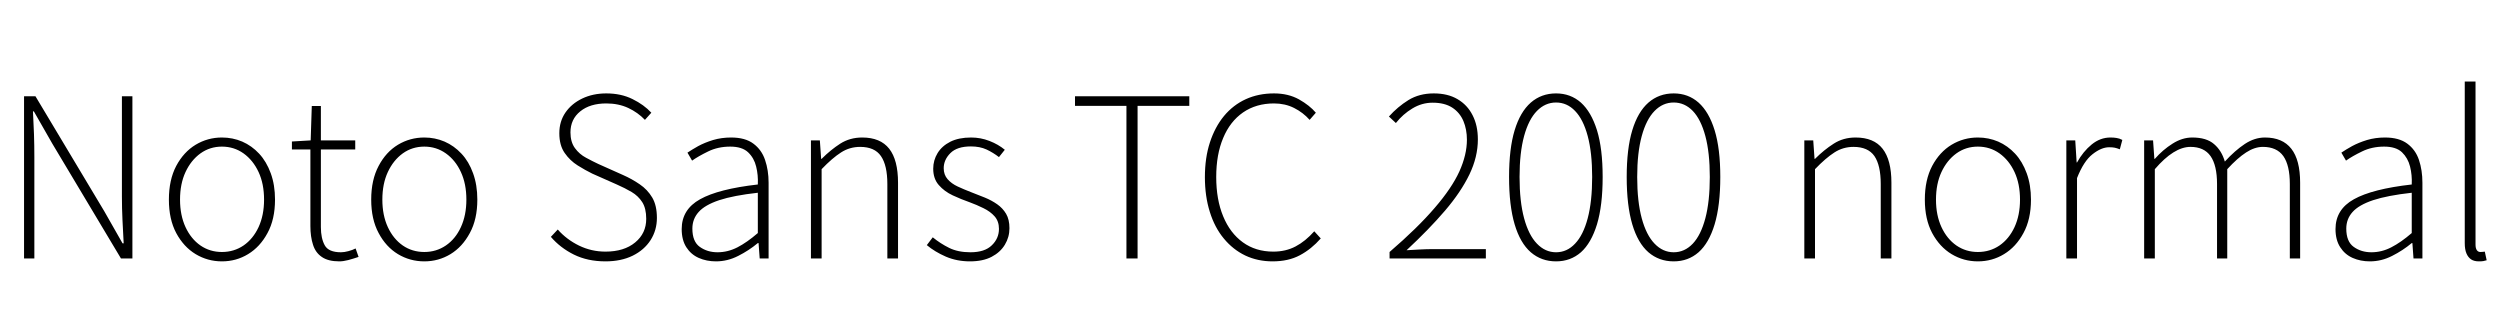 <svg xmlns="http://www.w3.org/2000/svg" xmlns:xlink="http://www.w3.org/1999/xlink" width="269.256" height="34.752"><path fill="black" d="M3.70 27.84L2.59 27.84L2.59 10.37L3.82 10.37L11.23 22.75L13.20 26.21L13.32 26.21Q13.25 24.94 13.19 23.68Q13.13 22.42 13.13 21.17L13.13 21.17L13.13 10.37L14.26 10.37L14.26 27.84L13.03 27.84L5.64 15.48L3.65 12L3.55 12Q3.62 13.25 3.66 14.45Q3.70 15.65 3.70 16.92L3.70 16.92L3.70 27.84ZM23.90 28.15L23.90 28.15Q22.37 28.15 21.07 27.37Q19.78 26.59 18.98 25.10Q18.19 23.62 18.19 21.50L18.19 21.50Q18.19 19.37 18.98 17.87Q19.78 16.37 21.07 15.59Q22.37 14.81 23.90 14.81L23.90 14.81Q25.06 14.81 26.09 15.25Q27.12 15.70 27.91 16.55Q28.70 17.40 29.16 18.66Q29.62 19.92 29.62 21.50L29.62 21.50Q29.62 23.62 28.81 25.10Q28.01 26.59 26.72 27.37Q25.44 28.15 23.90 28.15ZM23.90 27.14L23.90 27.14Q25.20 27.14 26.23 26.44Q27.26 25.73 27.85 24.46Q28.44 23.18 28.44 21.50L28.44 21.50Q28.44 19.80 27.85 18.53Q27.26 17.26 26.23 16.52Q25.20 15.79 23.90 15.79L23.90 15.79Q22.61 15.79 21.59 16.52Q20.57 17.26 19.98 18.53Q19.39 19.80 19.39 21.50L19.39 21.50Q19.39 23.18 19.98 24.46Q20.57 25.73 21.59 26.44Q22.61 27.14 23.90 27.14ZM36.55 28.15L36.55 28.15Q35.35 28.15 34.67 27.68Q33.98 27.22 33.71 26.35Q33.43 25.49 33.43 24.34L33.43 24.34L33.43 16.10L31.44 16.10L31.44 15.24L33.46 15.12L33.58 11.42L34.56 11.42L34.56 15.12L38.26 15.12L38.26 16.10L34.56 16.10L34.56 24.46Q34.56 25.66 34.97 26.41Q35.38 27.17 36.72 27.17L36.72 27.17Q37.08 27.17 37.52 27.05Q37.97 26.93 38.30 26.76L38.30 26.76L38.62 27.67Q38.06 27.86 37.51 28.01Q36.96 28.15 36.55 28.15ZM45.70 28.15L45.70 28.15Q44.16 28.15 42.86 27.37Q41.57 26.59 40.78 25.10Q39.98 23.62 39.98 21.50L39.98 21.50Q39.98 19.37 40.78 17.87Q41.57 16.37 42.86 15.59Q44.16 14.81 45.70 14.81L45.70 14.81Q46.85 14.81 47.88 15.25Q48.91 15.70 49.70 16.55Q50.50 17.40 50.95 18.66Q51.41 19.92 51.41 21.50L51.41 21.50Q51.41 23.62 50.60 25.10Q49.80 26.59 48.52 27.37Q47.23 28.15 45.70 28.15ZM45.70 27.14L45.70 27.14Q46.99 27.14 48.02 26.44Q49.06 25.73 49.64 24.46Q50.23 23.18 50.23 21.50L50.23 21.50Q50.23 19.80 49.64 18.53Q49.06 17.26 48.02 16.52Q46.99 15.79 45.70 15.79L45.70 15.79Q44.40 15.79 43.38 16.52Q42.36 17.26 41.77 18.53Q41.18 19.80 41.18 21.50L41.18 21.50Q41.18 23.18 41.77 24.46Q42.36 25.73 43.38 26.44Q44.40 27.14 45.70 27.14ZM65.21 28.15L65.21 28.15Q63.29 28.15 61.81 27.42Q60.34 26.69 59.33 25.51L59.33 25.51L60.07 24.72Q61.03 25.80 62.36 26.45Q63.70 27.10 65.21 27.10L65.21 27.10Q67.22 27.10 68.41 26.11Q69.60 25.13 69.60 23.57L69.60 23.57Q69.60 22.44 69.17 21.77Q68.74 21.10 68.03 20.68Q67.32 20.26 66.43 19.87L66.43 19.87L63.79 18.70Q63.05 18.34 62.22 17.82Q61.39 17.30 60.82 16.48Q60.24 15.65 60.24 14.35L60.24 14.35Q60.24 13.08 60.90 12.12Q61.56 11.16 62.71 10.61Q63.86 10.06 65.30 10.06L65.30 10.06Q66.89 10.06 68.12 10.67Q69.36 11.28 70.15 12.14L70.15 12.14L69.46 12.91Q68.71 12.12 67.67 11.63Q66.62 11.14 65.30 11.14L65.30 11.14Q63.55 11.14 62.50 11.99Q61.44 12.84 61.44 14.26L61.44 14.26Q61.44 15.29 61.92 15.95Q62.40 16.61 63.12 16.99Q63.84 17.38 64.44 17.66L64.44 17.66L67.08 18.84Q68.06 19.27 68.90 19.85Q69.74 20.42 70.25 21.28Q70.75 22.13 70.75 23.47L70.75 23.47Q70.75 24.79 70.07 25.86Q69.38 26.93 68.14 27.54Q66.89 28.15 65.21 28.15ZM77.11 28.15L77.11 28.15Q76.10 28.15 75.26 27.78Q74.42 27.41 73.92 26.63Q73.42 25.85 73.42 24.67L73.42 24.67Q73.42 22.56 75.40 21.46Q77.38 20.35 81.62 19.87L81.62 19.87Q81.67 18.86 81.44 17.94Q81.22 17.02 80.57 16.40Q79.92 15.79 78.65 15.79L78.65 15.79Q77.33 15.79 76.27 16.31Q75.22 16.82 74.54 17.30L74.54 17.30L74.04 16.44Q74.50 16.13 75.19 15.74Q75.89 15.36 76.80 15.08Q77.71 14.81 78.74 14.81L78.74 14.81Q80.26 14.81 81.14 15.47Q82.03 16.13 82.40 17.23Q82.78 18.34 82.78 19.68L82.78 19.68L82.78 27.84L81.82 27.84L81.70 26.18L81.62 26.18Q80.66 26.98 79.51 27.56Q78.36 28.15 77.11 28.15ZM77.28 27.17L77.28 27.17Q78.38 27.17 79.42 26.64Q80.45 26.11 81.62 25.10L81.62 25.10L81.62 20.76Q79.01 21.05 77.46 21.56Q75.91 22.08 75.24 22.84Q74.57 23.59 74.57 24.62L74.57 24.62Q74.57 26.02 75.37 26.59Q76.18 27.17 77.28 27.17ZM88.49 27.84L87.34 27.84L87.34 15.12L88.30 15.12L88.44 17.11L88.49 17.11Q89.47 16.13 90.50 15.47Q91.54 14.81 92.86 14.81L92.86 14.81Q94.82 14.81 95.77 16.02Q96.72 17.23 96.72 19.68L96.72 19.68L96.72 27.84L95.57 27.84L95.57 19.82Q95.57 17.81 94.88 16.81Q94.20 15.82 92.64 15.82L92.64 15.82Q91.51 15.82 90.58 16.42Q89.64 17.02 88.49 18.22L88.49 18.22L88.49 27.84ZM104.47 28.15L104.47 28.15Q103.06 28.15 101.87 27.64Q100.68 27.12 99.82 26.40L99.82 26.40L100.46 25.56Q101.28 26.23 102.23 26.70Q103.18 27.17 104.52 27.17L104.52 27.17Q106.06 27.17 106.82 26.42Q107.59 25.68 107.59 24.65L107.59 24.65Q107.59 23.83 107.12 23.30Q106.66 22.78 105.92 22.42Q105.19 22.06 104.45 21.79L104.45 21.79Q103.51 21.46 102.61 21.04Q101.71 20.62 101.11 19.93Q100.51 19.25 100.51 18.17L100.51 18.17Q100.51 17.26 100.98 16.49Q101.45 15.72 102.36 15.26Q103.27 14.81 104.59 14.81L104.59 14.81Q105.62 14.81 106.57 15.18Q107.52 15.55 108.22 16.13L108.22 16.13L107.59 16.92Q106.97 16.44 106.25 16.10Q105.53 15.77 104.57 15.77L104.57 15.77Q103.08 15.77 102.36 16.49Q101.64 17.21 101.64 18.12L101.64 18.12Q101.64 18.82 102.06 19.30Q102.48 19.78 103.15 20.09Q103.82 20.40 104.57 20.69L104.57 20.69Q105.34 20.98 106.07 21.28Q106.80 21.58 107.40 22.00Q108 22.42 108.36 23.03Q108.72 23.64 108.72 24.58L108.72 24.58Q108.72 25.54 108.23 26.35Q107.74 27.17 106.80 27.66Q105.86 28.15 104.47 28.15ZM122.52 27.84L121.32 27.84L121.32 11.40L115.78 11.40L115.78 10.37L128.09 10.37L128.09 11.40L122.52 11.40L122.52 27.84ZM137.06 28.15L137.06 28.15Q135.46 28.15 134.12 27.52Q132.79 26.88 131.81 25.69Q130.82 24.50 130.30 22.82Q129.77 21.14 129.77 19.08L129.77 19.08Q129.77 16.99 130.31 15.34Q130.85 13.68 131.83 12.49Q132.82 11.30 134.18 10.68Q135.55 10.06 137.21 10.06L137.21 10.06Q138.74 10.06 139.90 10.70Q141.05 11.35 141.72 12.14L141.72 12.14L141.05 12.91Q140.35 12.12 139.38 11.63Q138.41 11.14 137.21 11.14L137.21 11.14Q135.29 11.14 133.88 12.11Q132.48 13.08 131.74 14.86Q130.99 16.63 130.99 19.06L130.99 19.06Q130.99 21.50 131.74 23.30Q132.48 25.10 133.86 26.10Q135.24 27.10 137.14 27.10L137.14 27.10Q138.48 27.10 139.54 26.54Q140.59 25.99 141.55 24.91L141.55 24.91L142.25 25.68Q141.24 26.83 140.00 27.49Q138.77 28.15 137.06 28.15ZM160.03 27.84L149.66 27.84L149.66 27.14Q152.69 24.53 154.52 22.39Q156.36 20.26 157.18 18.46Q157.99 16.66 157.99 15.05L157.99 15.05Q157.99 13.94 157.61 13.03Q157.22 12.12 156.41 11.59Q155.59 11.06 154.30 11.06L154.30 11.06Q153.14 11.06 152.12 11.68Q151.10 12.29 150.34 13.25L150.34 13.25L149.59 12.55Q150.53 11.50 151.69 10.78Q152.86 10.06 154.42 10.06L154.42 10.06Q155.93 10.06 156.98 10.68Q158.04 11.30 158.60 12.41Q159.17 13.51 159.17 15.02L159.17 15.02Q159.17 16.90 158.26 18.79Q157.34 20.69 155.63 22.69Q153.91 24.70 151.49 26.95L151.49 26.95Q152.18 26.90 152.92 26.87Q153.65 26.83 154.34 26.83L154.34 26.83L160.03 26.83L160.03 27.84ZM167.59 28.15L167.59 28.15Q166.01 28.15 164.87 27.17Q163.73 26.18 163.13 24.16Q162.53 22.13 162.53 19.06L162.53 19.06Q162.53 16.01 163.13 14.03Q163.73 12.05 164.87 11.05Q166.01 10.06 167.59 10.06L167.59 10.06Q169.15 10.06 170.27 11.05Q171.38 12.05 172.00 14.03Q172.61 16.01 172.61 19.06L172.61 19.06Q172.61 22.13 172.00 24.16Q171.38 26.18 170.27 27.17Q169.15 28.15 167.59 28.15ZM167.59 27.17L167.59 27.17Q168.77 27.17 169.64 26.24Q170.52 25.32 171 23.51Q171.48 21.70 171.48 19.06L171.48 19.06Q171.48 16.44 171 14.65Q170.52 12.86 169.64 11.95Q168.77 11.04 167.59 11.04L167.59 11.04Q166.42 11.04 165.53 11.95Q164.64 12.86 164.15 14.65Q163.66 16.44 163.66 19.06L163.66 19.06Q163.66 21.70 164.15 23.51Q164.64 25.32 165.53 26.24Q166.42 27.17 167.59 27.17ZM180.26 28.15L180.26 28.15Q178.68 28.15 177.54 27.17Q176.40 26.18 175.80 24.16Q175.20 22.13 175.20 19.06L175.20 19.06Q175.20 16.01 175.80 14.03Q176.40 12.05 177.54 11.05Q178.68 10.06 180.26 10.06L180.26 10.06Q181.82 10.06 182.94 11.05Q184.06 12.05 184.67 14.03Q185.28 16.01 185.28 19.06L185.28 19.06Q185.28 22.13 184.67 24.16Q184.06 26.18 182.94 27.17Q181.82 28.15 180.26 28.15ZM180.26 27.17L180.26 27.17Q181.44 27.17 182.32 26.24Q183.19 25.32 183.67 23.51Q184.15 21.70 184.15 19.06L184.15 19.06Q184.15 16.44 183.67 14.65Q183.19 12.86 182.32 11.95Q181.44 11.04 180.26 11.04L180.26 11.04Q179.09 11.04 178.20 11.95Q177.31 12.86 176.82 14.65Q176.33 16.44 176.33 19.06L176.33 19.06Q176.33 21.70 176.82 23.51Q177.31 25.32 178.20 26.24Q179.09 27.17 180.26 27.17ZM195.48 27.84L194.33 27.84L194.33 15.12L195.29 15.12L195.43 17.11L195.48 17.11Q196.46 16.13 197.50 15.47Q198.53 14.81 199.85 14.81L199.85 14.81Q201.82 14.81 202.76 16.02Q203.71 17.23 203.71 19.68L203.71 19.68L203.71 27.84L202.56 27.84L202.56 19.82Q202.56 17.81 201.88 16.81Q201.19 15.82 199.63 15.82L199.63 15.82Q198.50 15.82 197.57 16.42Q196.63 17.02 195.48 18.22L195.48 18.22L195.48 27.84ZM213.02 28.15L213.02 28.15Q211.49 28.15 210.19 27.37Q208.90 26.59 208.10 25.10Q207.31 23.62 207.31 21.50L207.31 21.50Q207.31 19.37 208.10 17.87Q208.90 16.37 210.19 15.59Q211.49 14.81 213.02 14.81L213.02 14.81Q214.18 14.81 215.21 15.25Q216.24 15.70 217.03 16.55Q217.82 17.40 218.28 18.66Q218.74 19.92 218.74 21.50L218.74 21.50Q218.74 23.62 217.93 25.10Q217.13 26.59 215.84 27.37Q214.56 28.15 213.02 28.15ZM213.02 27.14L213.02 27.14Q214.32 27.14 215.35 26.44Q216.38 25.73 216.97 24.46Q217.56 23.18 217.56 21.50L217.56 21.50Q217.56 19.80 216.97 18.53Q216.38 17.26 215.35 16.52Q214.32 15.79 213.02 15.79L213.02 15.79Q211.73 15.79 210.71 16.52Q209.69 17.26 209.10 18.53Q208.51 19.80 208.51 21.50L208.51 21.50Q208.51 23.18 209.10 24.46Q209.69 25.73 210.71 26.44Q211.73 27.14 213.02 27.14ZM223.70 27.84L222.55 27.84L222.55 15.12L223.51 15.12L223.66 17.50L223.70 17.50Q224.35 16.32 225.28 15.56Q226.20 14.81 227.30 14.81L227.30 14.81Q227.66 14.81 227.96 14.86Q228.26 14.90 228.58 15.07L228.58 15.07L228.31 16.08Q228.00 15.96 227.77 15.91Q227.54 15.86 227.16 15.86L227.16 15.86Q226.32 15.86 225.37 16.61Q224.42 17.35 223.70 19.18L223.70 19.18L223.70 27.84ZM232.08 27.84L230.93 27.84L230.93 15.12L231.89 15.12L232.03 17.11L232.08 17.11Q232.94 16.13 233.99 15.47Q235.03 14.81 236.11 14.81L236.11 14.81Q237.65 14.81 238.46 15.52Q239.28 16.22 239.62 17.40L239.62 17.40Q240.72 16.20 241.78 15.50Q242.83 14.81 243.94 14.81L243.94 14.81Q245.83 14.81 246.78 16.02Q247.73 17.23 247.73 19.68L247.73 19.68L247.73 27.84L246.62 27.84L246.62 19.82Q246.62 17.81 245.92 16.81Q245.21 15.82 243.72 15.82L243.72 15.82Q242.83 15.82 241.91 16.42Q240.98 17.02 239.88 18.22L239.88 18.22L239.88 27.84L238.78 27.84L238.78 19.82Q238.78 17.81 238.08 16.81Q237.38 15.82 235.92 15.82L235.92 15.82Q235.03 15.82 234.07 16.42Q233.11 17.02 232.08 18.22L232.08 18.22L232.08 27.84ZM255.24 28.15L255.24 28.15Q254.23 28.15 253.39 27.78Q252.55 27.41 252.05 26.63Q251.54 25.85 251.54 24.67L251.54 24.67Q251.54 22.56 253.52 21.46Q255.50 20.35 259.75 19.87L259.75 19.87Q259.80 18.86 259.57 17.94Q259.34 17.02 258.70 16.40Q258.05 15.79 256.78 15.79L256.78 15.79Q255.46 15.79 254.40 16.31Q253.34 16.82 252.67 17.30L252.67 17.30L252.17 16.44Q252.62 16.13 253.32 15.74Q254.02 15.36 254.93 15.08Q255.84 14.81 256.87 14.81L256.87 14.81Q258.38 14.81 259.27 15.47Q260.16 16.13 260.53 17.23Q260.90 18.34 260.90 19.68L260.90 19.68L260.90 27.84L259.94 27.84L259.82 26.18L259.75 26.18Q258.79 26.98 257.64 27.56Q256.49 28.15 255.24 28.15ZM255.41 27.17L255.41 27.17Q256.51 27.17 257.54 26.64Q258.58 26.11 259.75 25.10L259.75 25.10L259.75 20.76Q257.14 21.05 255.59 21.56Q254.04 22.08 253.37 22.84Q252.70 23.59 252.70 24.62L252.70 24.62Q252.70 26.02 253.50 26.59Q254.30 27.17 255.41 27.17ZM266.98 28.15L266.98 28.15Q266.47 28.15 266.15 27.94Q265.82 27.72 265.64 27.29Q265.46 26.86 265.46 26.18L265.46 26.18L265.46 8.78L266.62 8.78L266.62 26.33Q266.62 26.74 266.76 26.94Q266.90 27.14 267.14 27.14L267.14 27.14Q267.24 27.14 267.34 27.13Q267.43 27.12 267.62 27.10L267.62 27.10L267.82 28.03Q267.62 28.08 267.46 28.12Q267.29 28.15 266.98 28.15Z"/></svg>